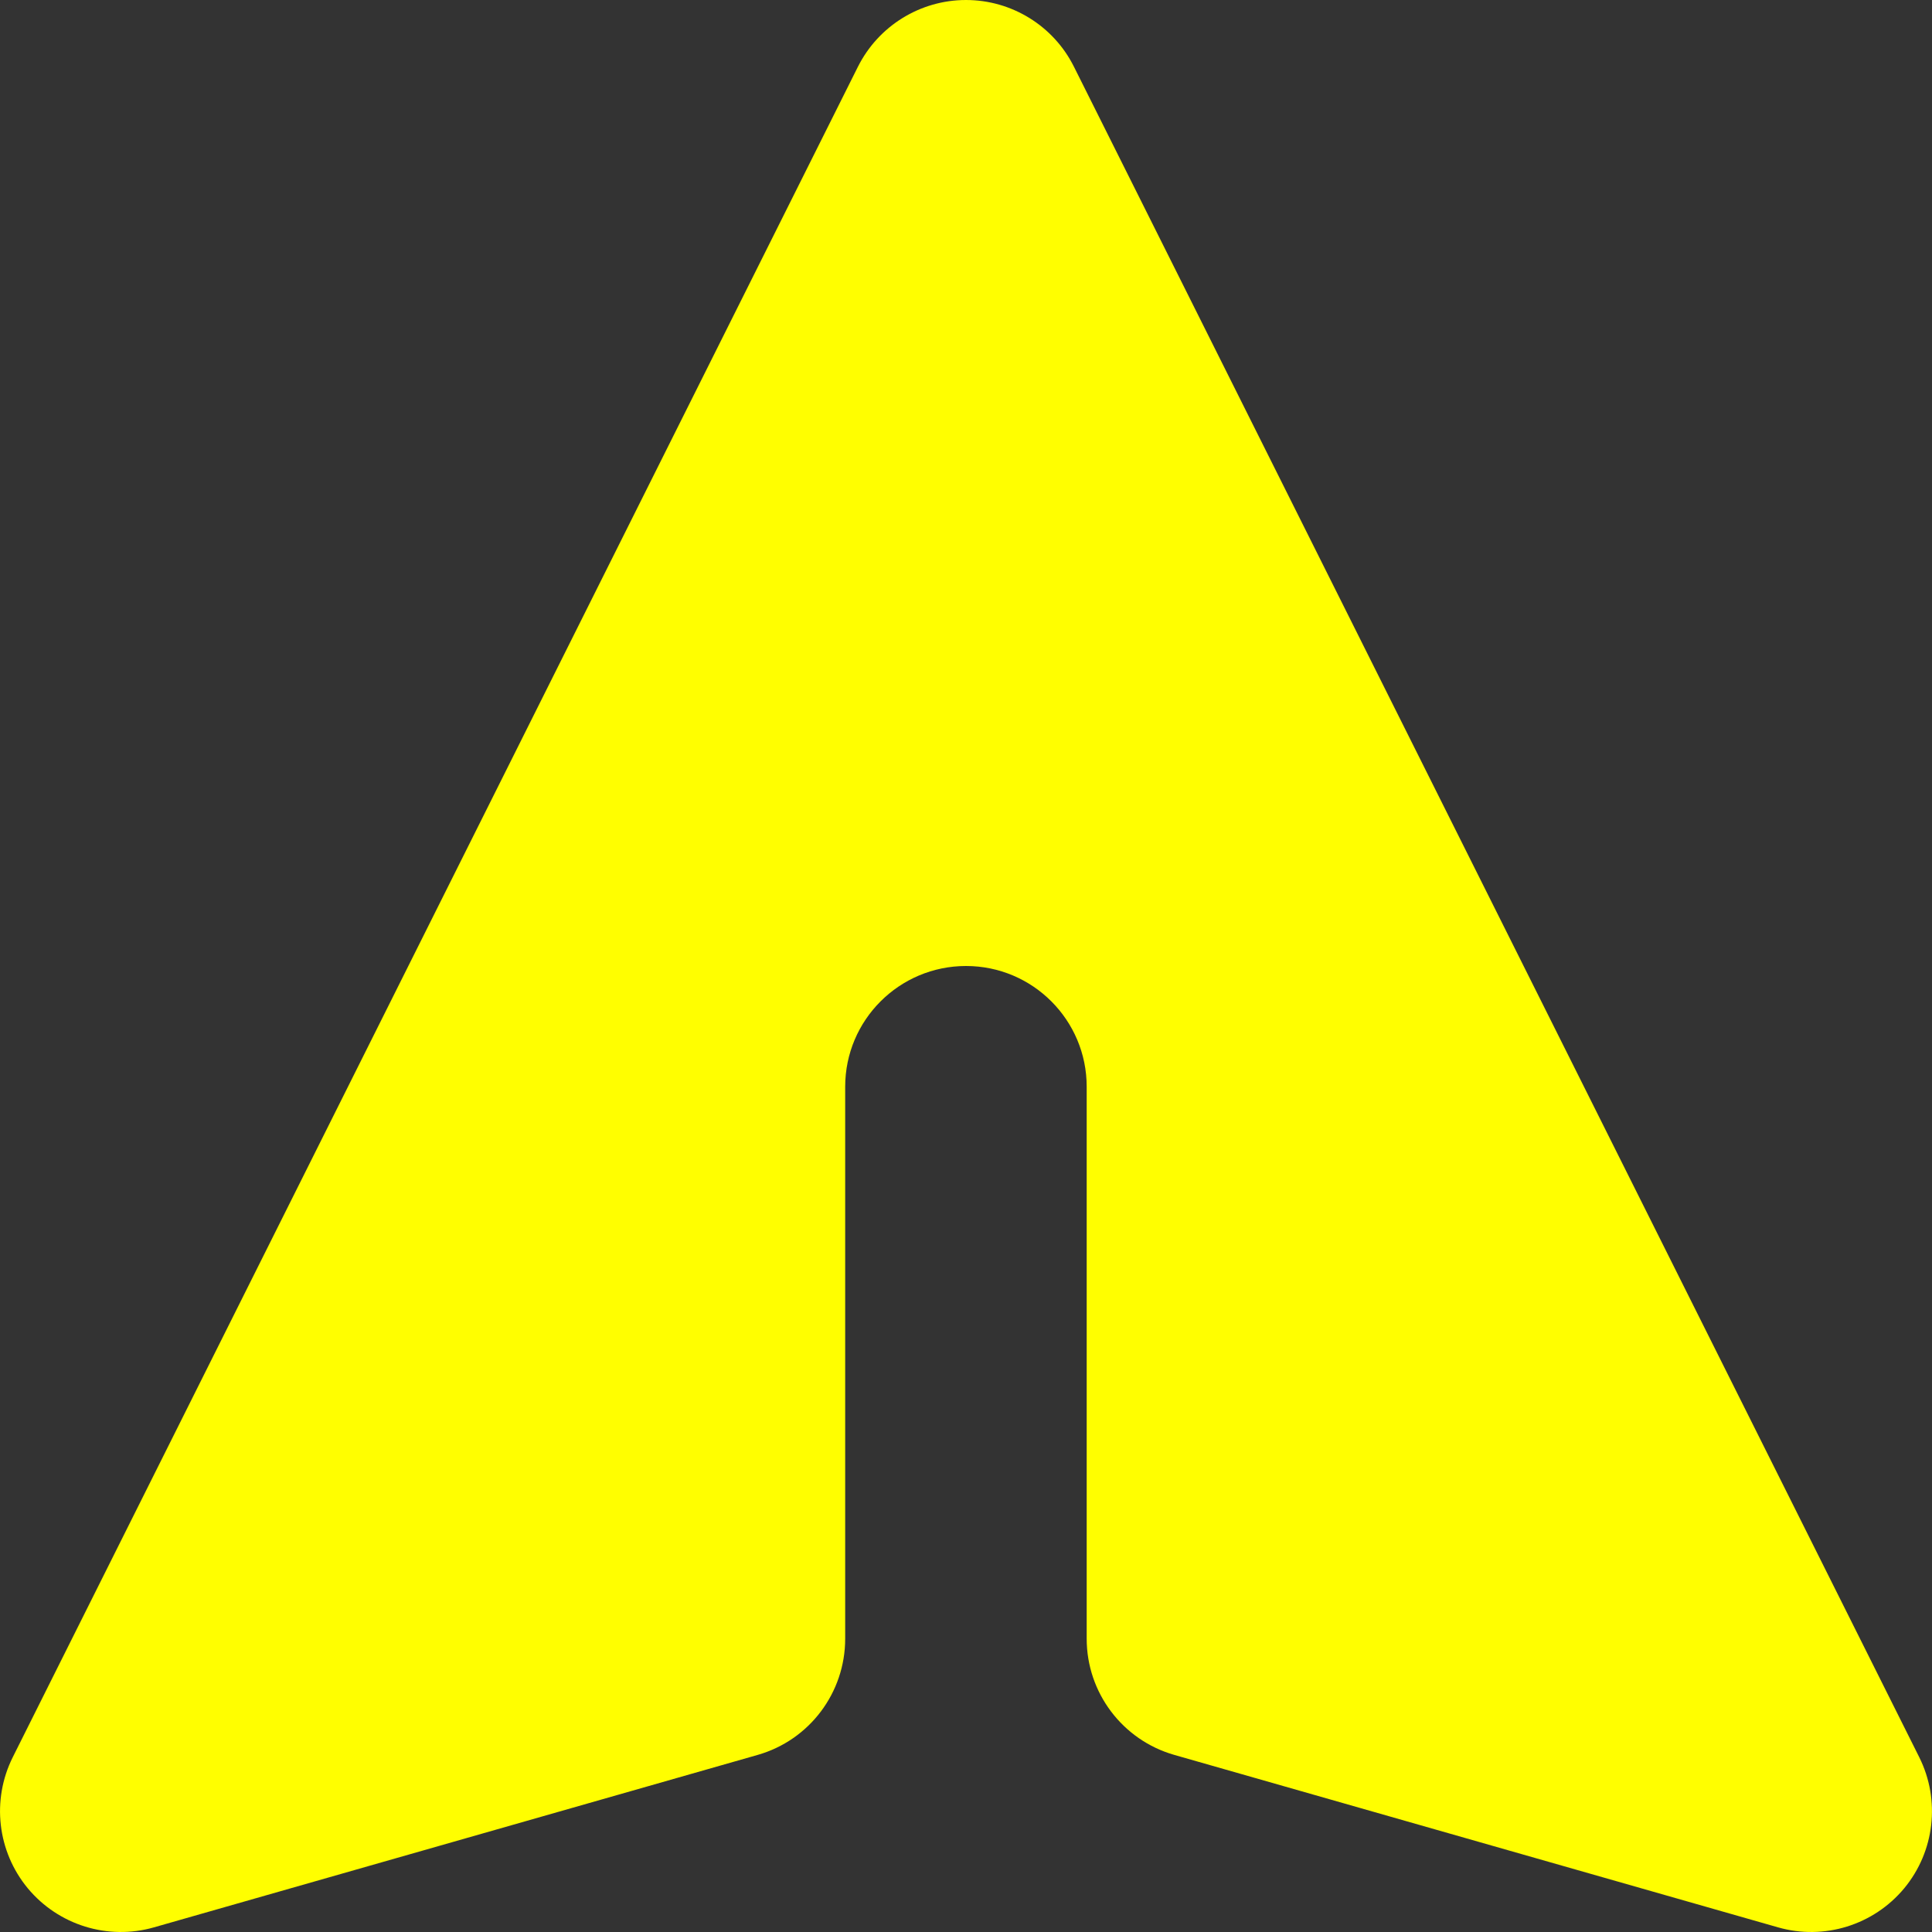 <svg width="15" height="15" viewBox="0 0 15 15" fill="none" xmlns="http://www.w3.org/2000/svg">
<rect x="0" y="0" width="15" height="15" fill="#333333" stroke="none"/>
<path d="M8.338 0.518C8.18 0.201 7.855 0 7.5 0C7.145 0 6.82 0.201 6.661 0.518L0.099 13.643C-0.067 13.976 -0.021 14.375 0.216 14.661C0.454 14.947 0.838 15.066 1.195 14.964L5.883 13.625C6.285 13.51 6.562 13.142 6.562 12.723V8.437C6.562 7.92 6.982 7.5 7.5 7.5C8.018 7.5 8.437 7.92 8.437 8.437V12.723C8.437 13.142 8.715 13.51 9.117 13.625L13.805 14.964C14.162 15.066 14.546 14.947 14.784 14.661C15.021 14.375 15.067 13.976 14.901 13.643L8.338 0.518Z" fill="#FFFE00"/>
</svg>
